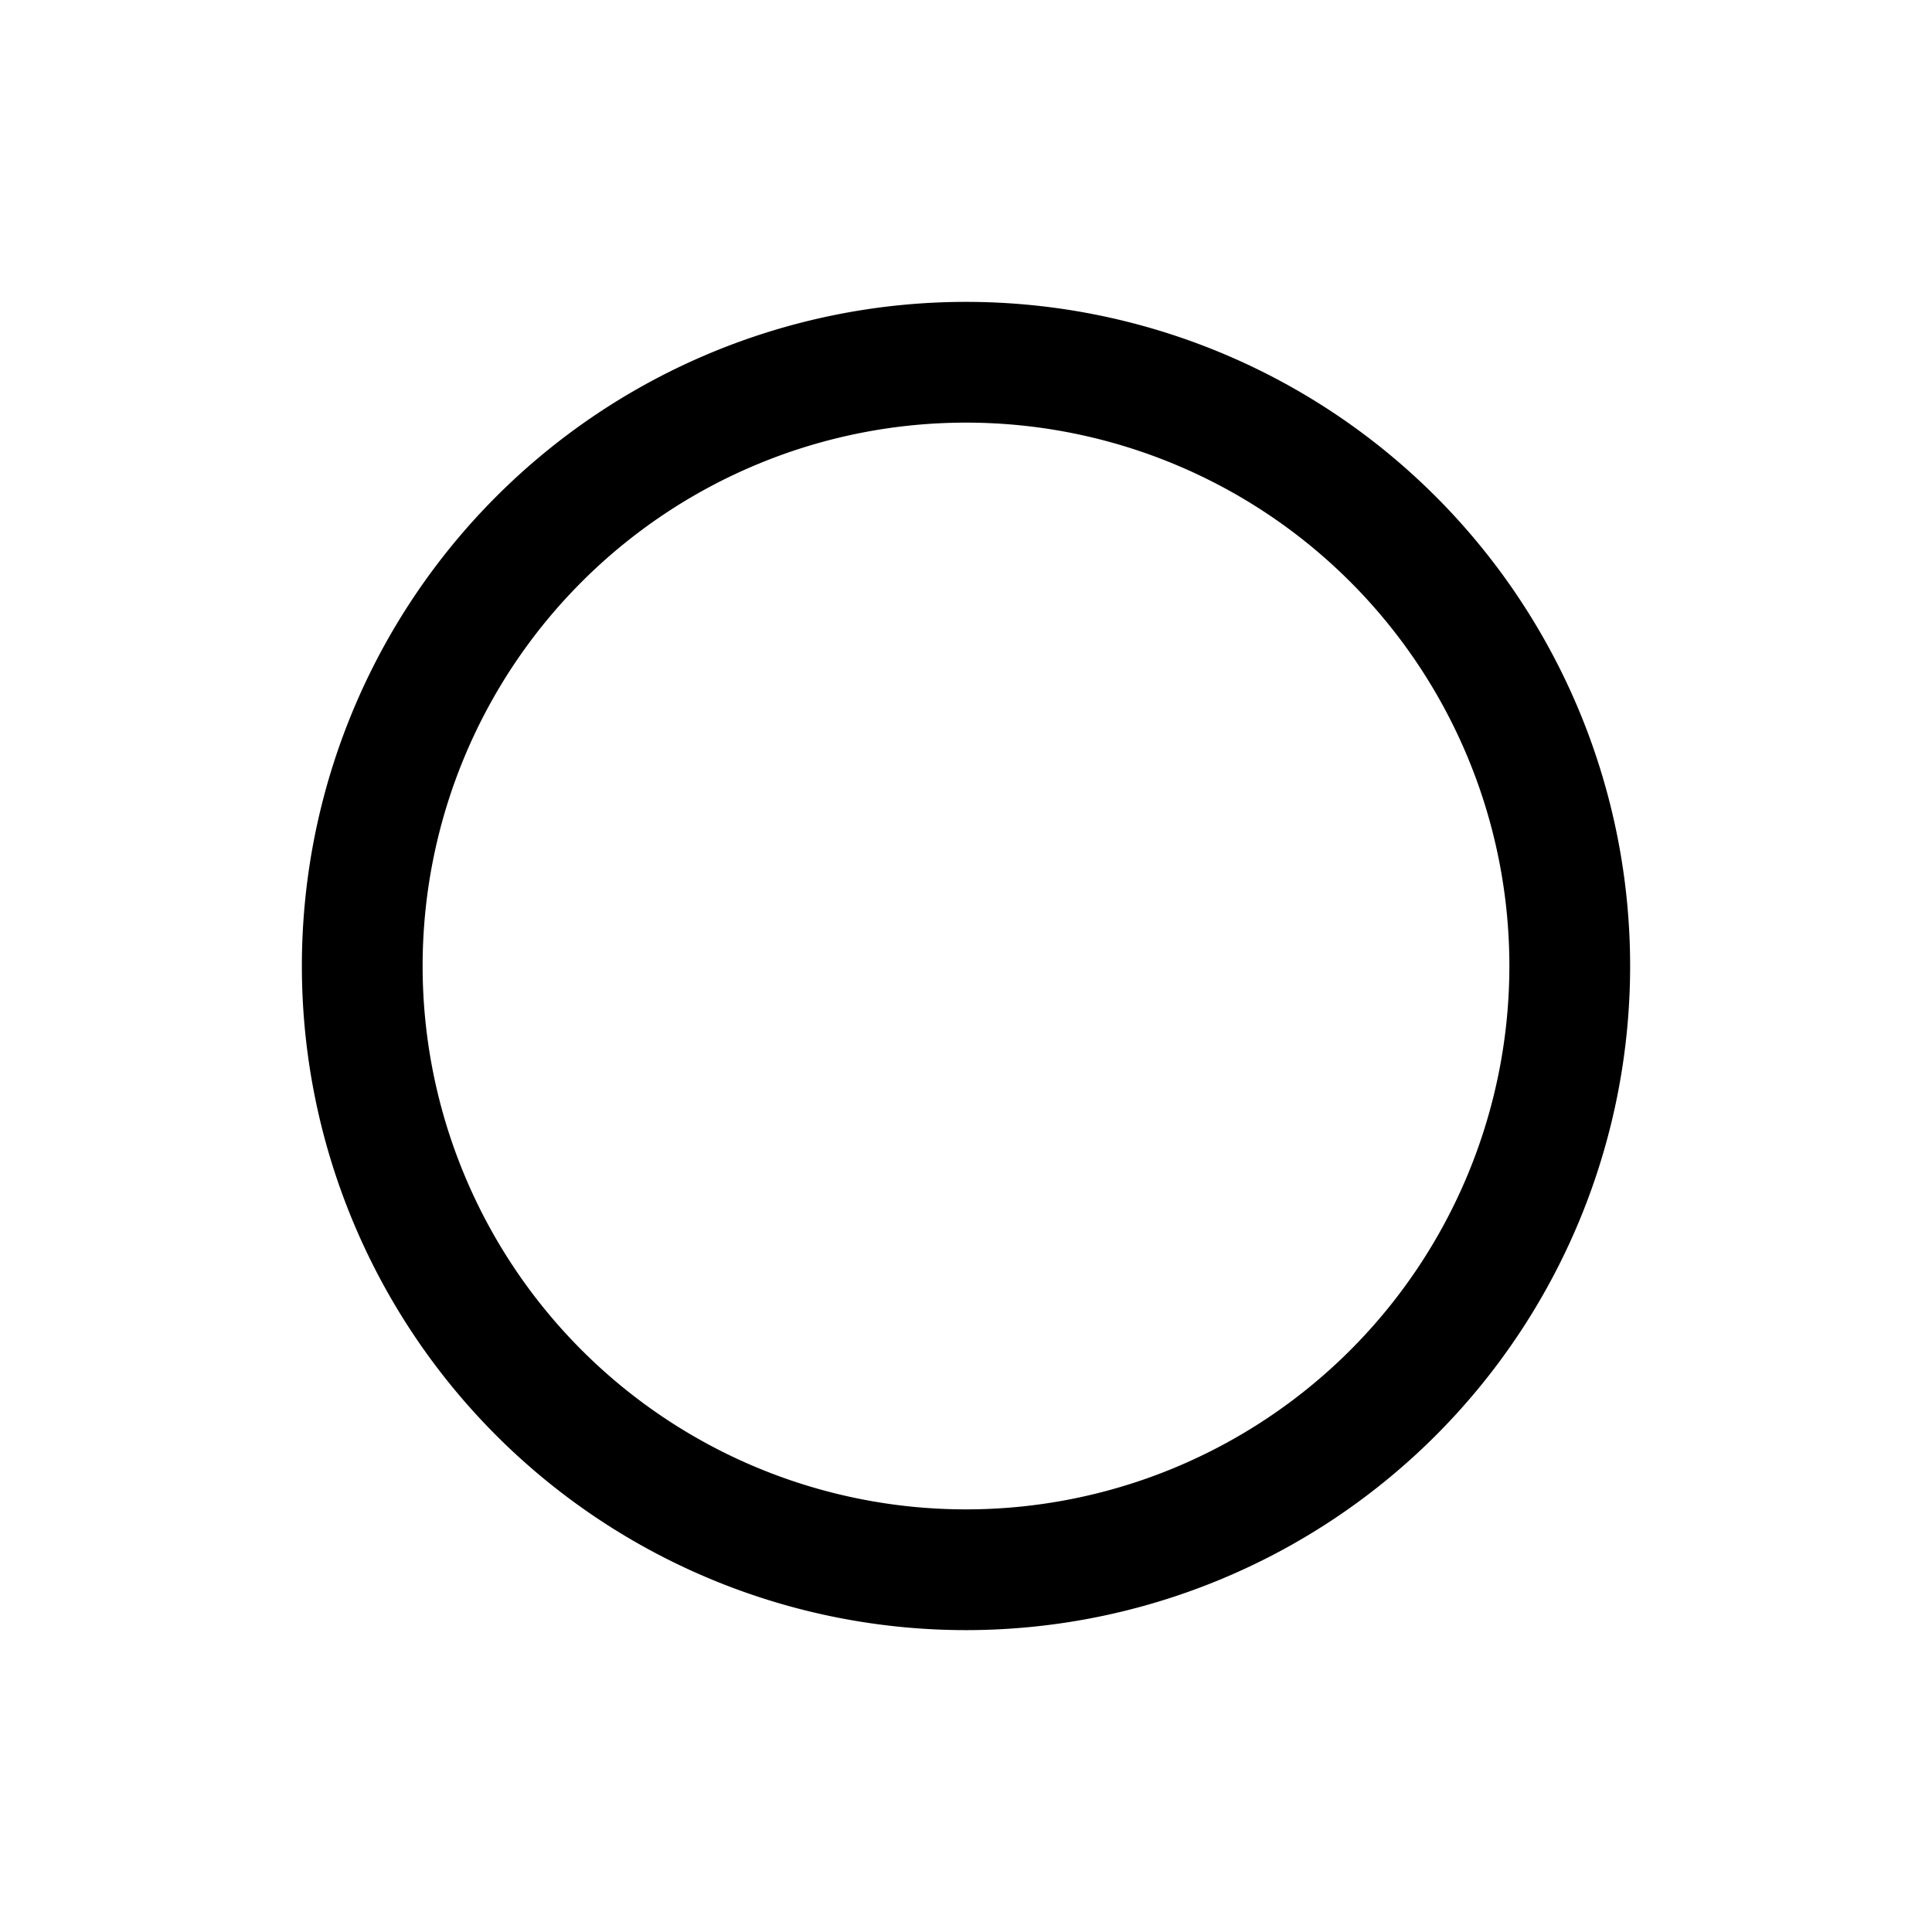 <svg xmlns="http://www.w3.org/2000/svg" width="24" height="24" viewBox="0 0 384 512">
    <path d="M192 112a144 144 0 1 1 0 288 144 144 0 1 1 0-288zm0 320a176 176 0 1 0 0-352 176 176 0 1 0 0 352z"/>
</svg>